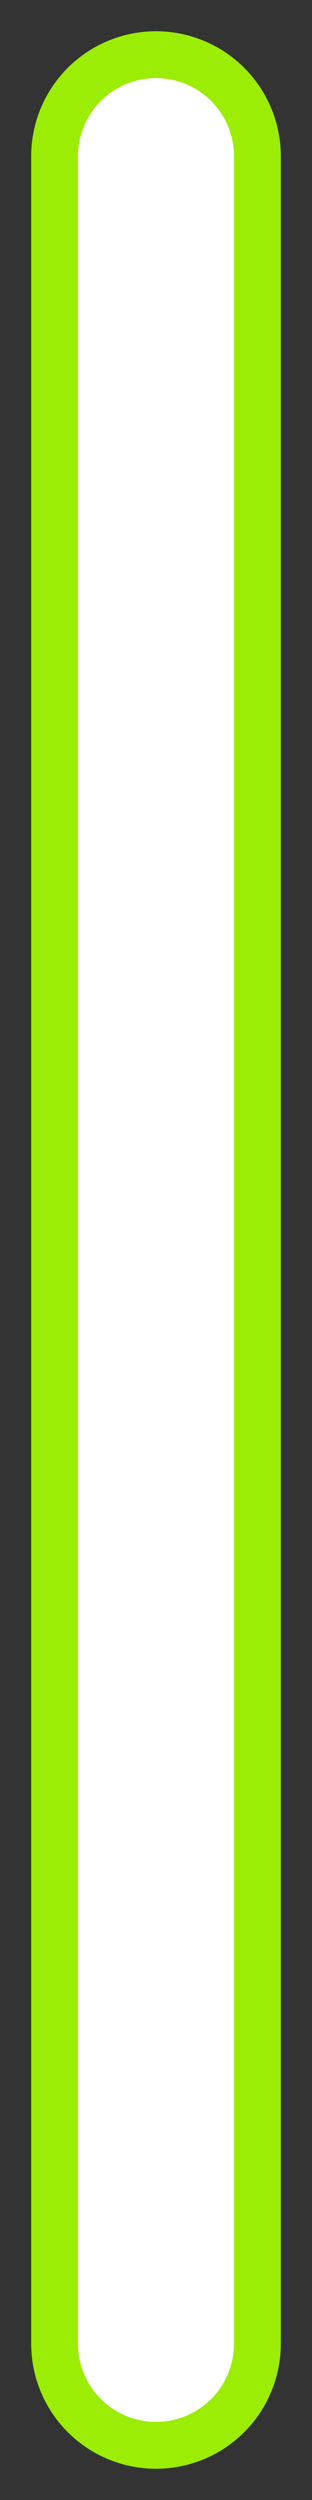 <svg width="100" height="800" viewBox="-50 -400 100 800" >

    <rect x="-50" y="-400" width="100" height="800" fill="#333333" stroke="none"/>

    <circle cx="0" cy="350" r="40" fill="#9CED05" />
    <circle cx="0" cy="-350" r="40" fill="#9CED05" />
    <rect   x="-40" y="-350" width="80" height="700" fill="#9CED05" />

    <circle cx="0" cy="350" r="25" fill="#FFFFFF" />
    <circle cx="0" cy="-350" r="25" fill="#FFFFFF" />
    <rect   x="-25" y="-350" width="50" height="700" fill="#FFFFFF" />

  </svg>